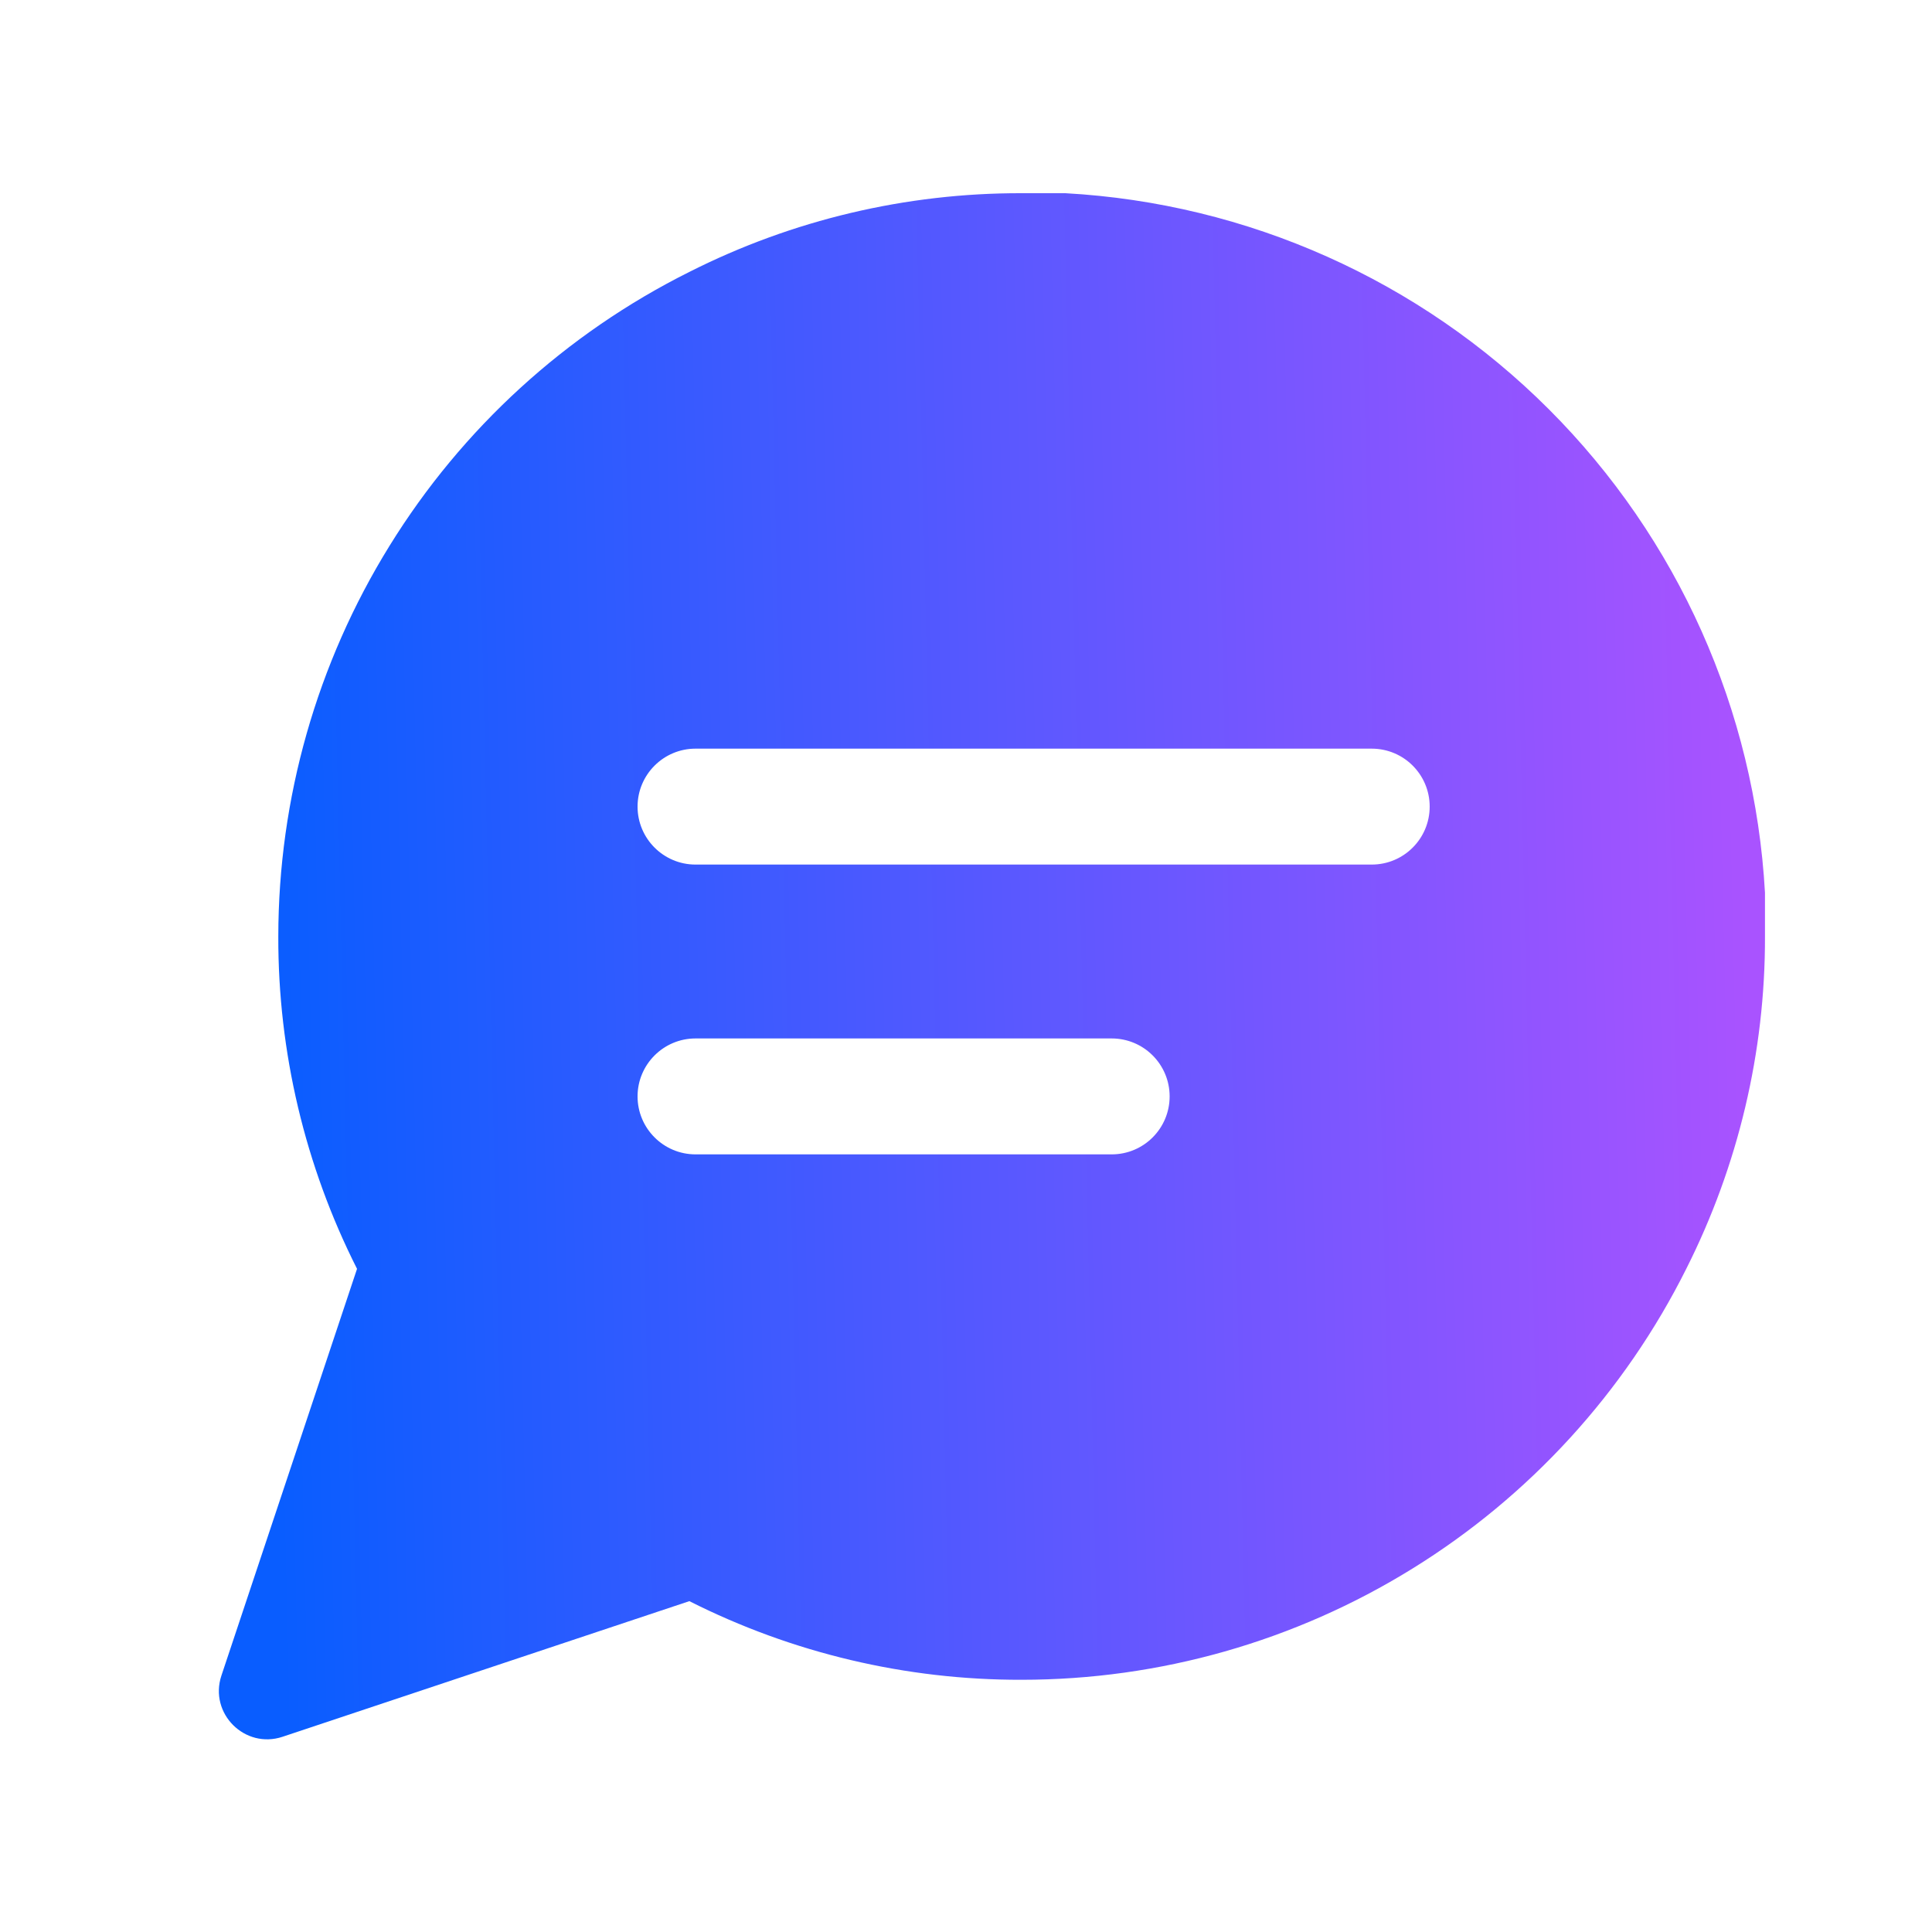 <svg width="20" height="20" viewBox="0 0 20 20" fill="none" xmlns="http://www.w3.org/2000/svg">
<g id="solid">
<path id="Vector" fill-rule="evenodd" clip-rule="evenodd" d="M17.456 13.135C17.994 12.068 18.274 10.889 18.271 9.695V9.242C18.166 7.355 17.37 5.573 16.034 4.237C14.698 2.901 12.915 2.104 11.028 2H10.576C9.381 1.997 8.202 2.276 7.136 2.815C5.858 3.453 4.783 4.435 4.032 5.651C3.28 6.866 2.882 8.266 2.881 9.695C2.878 10.889 3.157 12.068 3.696 13.135L2.292 17.346C2.162 17.737 2.534 18.109 2.925 17.979L7.136 16.575C8.202 17.113 9.381 17.392 10.576 17.389C12.005 17.389 13.405 16.991 14.62 16.239C15.835 15.488 16.817 14.413 17.456 13.135ZM7.2 7.75C6.869 7.75 6.6 8.019 6.6 8.35C6.6 8.681 6.869 8.95 7.2 8.95H14.2C14.532 8.95 14.8 8.681 14.8 8.35C14.8 8.019 14.532 7.75 14.2 7.75H7.2ZM7.2 10.75C6.869 10.75 6.6 11.019 6.6 11.35C6.6 11.681 6.869 11.95 7.2 11.95H11.508C11.84 11.95 12.108 11.681 12.108 11.35C12.108 11.019 11.84 10.75 11.508 10.75H7.2Z" fill="url(#paint0_linear_5053_17357)"/>
</g>
<defs>
<linearGradient id="paint0_linear_5053_17357" x1="2.595" y1="2.086" x2="17.898" y2="1.736" gradientUnits="userSpaceOnUse">
<stop stop-color="#095DFF"/>
<stop offset="1" stop-color="#A953FF"/>
</linearGradient>
</defs>
</svg>

